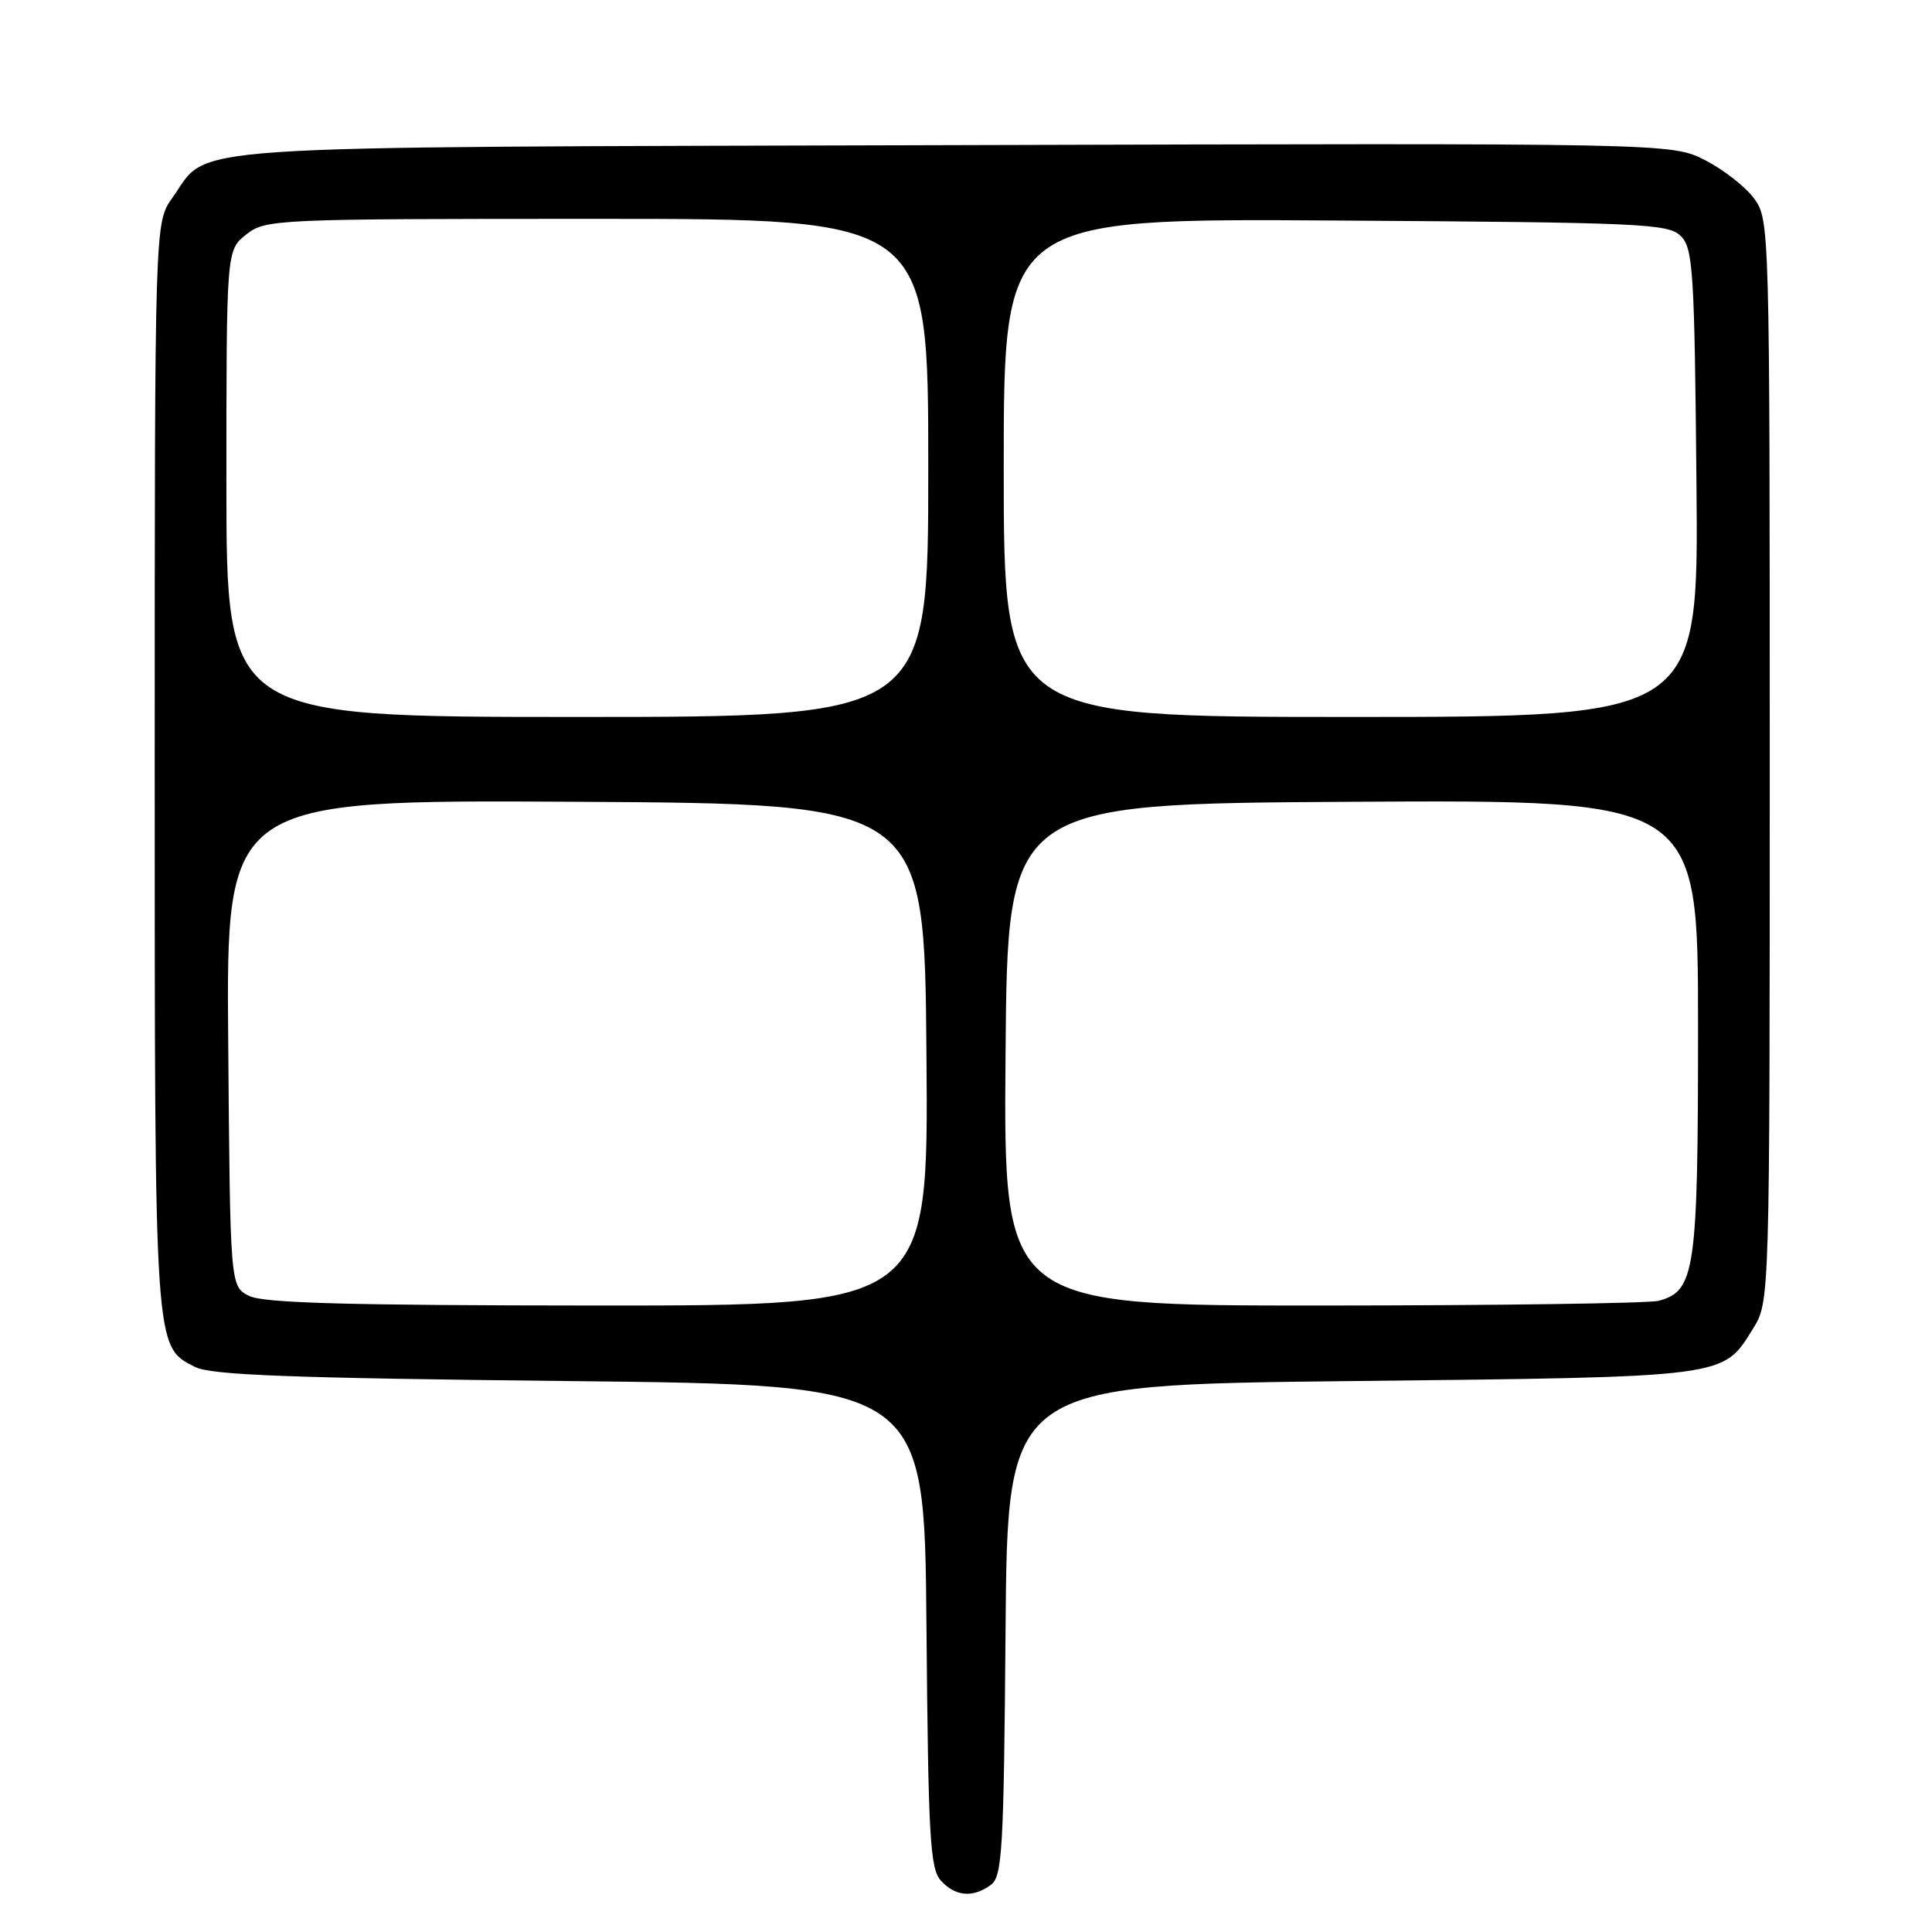 <?xml version="1.0" encoding="UTF-8" standalone="no"?>
<!DOCTYPE svg PUBLIC "-//W3C//DTD SVG 1.1//EN" "http://www.w3.org/Graphics/SVG/1.1/DTD/svg11.dtd" >
<svg xmlns="http://www.w3.org/2000/svg" xmlns:xlink="http://www.w3.org/1999/xlink" version="1.1" viewBox="0 0 256 256">
 <g >
 <path fill="currentColor"
d=" M 131.30 249.75 C 132.81 248.63 133.01 245.13 133.24 216.00 C 133.50 183.50 133.50 183.50 179.00 183.00 C 229.17 182.45 228.24 182.57 232.27 176.08 C 234.50 172.50 234.50 172.50 234.50 100.82 C 234.50 30.05 234.47 29.11 232.44 26.32 C 231.31 24.77 228.38 22.48 225.94 21.23 C 221.50 18.96 221.50 18.96 126.50 19.23 C 20.86 19.53 27.95 19.05 22.83 26.23 C 20.50 29.50 20.50 29.50 20.50 101.50 C 20.50 179.31 20.44 178.35 25.82 181.12 C 27.94 182.21 38.31 182.60 75.50 183.00 C 122.50 183.50 122.50 183.50 122.76 215.44 C 123.00 243.40 123.23 247.60 124.67 249.19 C 126.59 251.31 128.94 251.50 131.30 249.75 Z  M 33.00 171.71 C 30.50 170.44 30.50 170.44 30.24 138.21 C 29.97 105.98 29.97 105.98 76.24 106.24 C 122.50 106.50 122.50 106.50 122.76 139.75 C 123.03 173.00 123.03 173.00 79.26 172.99 C 46.00 172.97 34.90 172.67 33.00 171.71 Z  M 133.24 139.75 C 133.50 106.50 133.50 106.50 179.25 106.24 C 225.00 105.98 225.00 105.98 225.00 136.04 C 225.00 168.43 224.62 171.07 219.79 172.36 C 218.53 172.70 198.48 172.98 175.24 172.99 C 132.97 173.00 132.97 173.00 133.24 139.75 Z  M 30.00 64.07 C 30.00 33.15 30.00 33.15 32.63 31.07 C 35.21 29.05 36.27 29.00 79.13 29.00 C 123.00 29.00 123.00 29.00 123.00 62.00 C 123.00 95.00 123.00 95.00 76.50 95.00 C 30.00 95.00 30.00 95.00 30.00 64.07 Z  M 133.00 61.97 C 133.00 28.94 133.00 28.94 176.97 29.22 C 217.61 29.48 221.07 29.63 222.72 31.28 C 224.34 32.91 224.53 35.88 224.79 64.03 C 225.08 95.00 225.08 95.00 179.04 95.00 C 133.00 95.00 133.00 95.00 133.00 61.97 Z "/>
</g>
</svg>